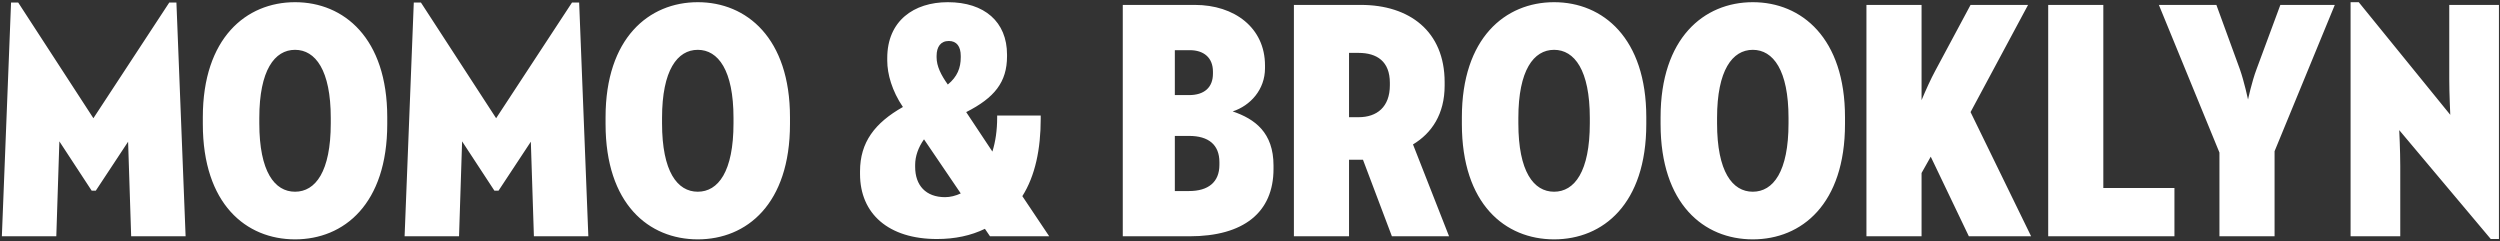 <svg width="529" height="51" viewBox="0 0 529 51" fill="none" xmlns="http://www.w3.org/2000/svg">
<rect x="0" y="0" width="529" height="51" fill="#333333" stroke="none"/>
<path d="M0.394 50H11.914L12.562 29.912L19.402 40.352H20.266L27.106 29.984L27.754 50H39.274L37.33 0.536H35.818L19.762 25.016L3.85 0.536H2.338L0.394 50ZM62.43 50.648C72.798 50.648 81.942 43.16 81.942 26.24V24.8C81.942 8.096 72.798 0.464 62.43 0.464C52.062 0.464 42.918 8.096 42.918 24.8V26.24C42.918 43.16 52.062 50.648 62.43 50.648ZM62.43 40.568C58.11 40.568 54.87 36.32 54.87 26.096V24.944C54.87 14.864 58.11 10.544 62.43 10.544C66.75 10.544 69.99 14.864 69.99 24.944V26.096C69.99 36.32 66.75 40.568 62.43 40.568ZM85.613 50H97.133L97.781 29.912L104.621 40.352H105.485L112.325 29.984L112.973 50H124.493L122.549 0.536H121.037L104.981 25.016L89.069 0.536H87.557L85.613 50ZM147.649 50.648C158.017 50.648 167.161 43.16 167.161 26.24V24.8C167.161 8.096 158.017 0.464 147.649 0.464C137.281 0.464 128.137 8.096 128.137 24.8V26.24C128.137 43.16 137.281 50.648 147.649 50.648ZM147.649 40.568C143.329 40.568 140.089 36.32 140.089 26.096V24.944C140.089 14.864 143.329 10.544 147.649 10.544C151.969 10.544 155.209 14.864 155.209 24.944V26.096C155.209 36.32 151.969 40.568 147.649 40.568ZM198.255 50.576C202.071 50.576 205.455 49.856 208.407 48.416L209.487 50H222.015L216.327 41.504C219.063 37.184 220.215 31.496 220.215 25.16V24.44H210.999V24.872C210.999 27.608 210.639 29.984 209.991 32.072L204.447 23.72C210.423 20.696 213.087 17.384 213.087 11.912V11.552C213.087 4.64 208.335 0.464 200.559 0.464C193.359 0.464 187.743 4.424 187.743 12.272V12.848C187.743 15.656 188.751 19.256 191.055 22.64C185.079 26.024 181.983 30.128 181.983 36.248V36.824C181.983 45.248 188.031 50.576 198.255 50.576ZM199.983 41.72C195.879 41.72 193.647 39.2 193.647 35.312V34.88C193.647 33.08 194.295 31.208 195.519 29.48L203.295 40.928C202.215 41.432 201.063 41.72 199.983 41.72ZM198.183 12.128V11.84C198.183 9.896 199.047 8.672 200.775 8.672C202.431 8.672 203.295 9.824 203.295 11.84V12.128C203.295 14.36 202.575 16.232 200.559 17.888C199.119 15.872 198.183 14 198.183 12.128ZM237.579 50H251.691C263.139 50 269.475 44.96 269.475 35.744V35.024C269.475 28.04 265.515 25.16 260.835 23.576C264.579 22.352 267.675 18.968 267.675 14.432V13.856C267.675 5.864 261.195 1.04 252.843 1.04H237.579V50ZM248.595 40.424V28.76H251.619C255.723 28.76 258.027 30.632 258.027 34.304V34.88C258.027 38.552 255.651 40.424 251.619 40.424H248.595ZM248.595 20.12V10.616H251.763C254.715 10.616 256.659 12.2 256.659 15.152V15.584C256.659 18.536 254.787 20.12 251.619 20.12H248.595ZM273.79 50H285.454V33.8H288.406L294.526 50H306.622L298.99 30.56C302.95 28.184 305.686 24.152 305.686 18.104V17.384C305.686 6.584 298.198 1.04 287.974 1.04H273.79V50ZM285.454 11.192H287.47C291.358 11.192 294.094 12.992 294.094 17.528V18.032C294.094 22.64 291.358 24.8 287.47 24.8H285.454V11.192ZM328.844 50.648C339.212 50.648 348.356 43.16 348.356 26.24V24.8C348.356 8.096 339.212 0.464 328.844 0.464C318.476 0.464 309.332 8.096 309.332 24.8V26.24C309.332 43.16 318.476 50.648 328.844 50.648ZM328.844 40.568C324.524 40.568 321.284 36.32 321.284 26.096V24.944C321.284 14.864 324.524 10.544 328.844 10.544C333.164 10.544 336.404 14.864 336.404 24.944V26.096C336.404 36.32 333.164 40.568 328.844 40.568ZM370.891 50.648C381.259 50.648 390.403 43.16 390.403 26.24V24.8C390.403 8.096 381.259 0.464 370.891 0.464C360.523 0.464 351.379 8.096 351.379 24.8V26.24C351.379 43.16 360.523 50.648 370.891 50.648ZM370.891 40.568C366.571 40.568 363.331 36.32 363.331 26.096V24.944C363.331 14.864 366.571 10.544 370.891 10.544C375.211 10.544 378.451 14.864 378.451 24.944V26.096C378.451 36.32 375.211 40.568 370.891 40.568ZM429.138 1.04H416.97L409.482 15.008C408.618 16.592 407.466 19.112 406.602 21.2V1.04H394.938V50H406.602V36.608L408.546 33.152L416.61 50H429.786L416.97 23.72L429.138 1.04ZM433.399 50H460.111V39.776H445.063V1.04H433.399V50ZM469.635 50H481.299V32L494.043 1.04H482.523L477.483 14.648C476.475 17.312 475.683 21.056 475.683 21.056C475.683 21.056 474.891 17.312 473.955 14.648L468.987 1.04H456.819L469.635 32.288V50ZM507.679 27.536L527.047 50.576H528.775V1.04H518.263V16.736C518.263 19.76 518.479 24.296 518.479 24.296L499.111 0.464H497.383V50H507.895V35.096C507.895 31.928 507.679 27.536 507.679 27.536Z" fill="white"/>
</svg>
